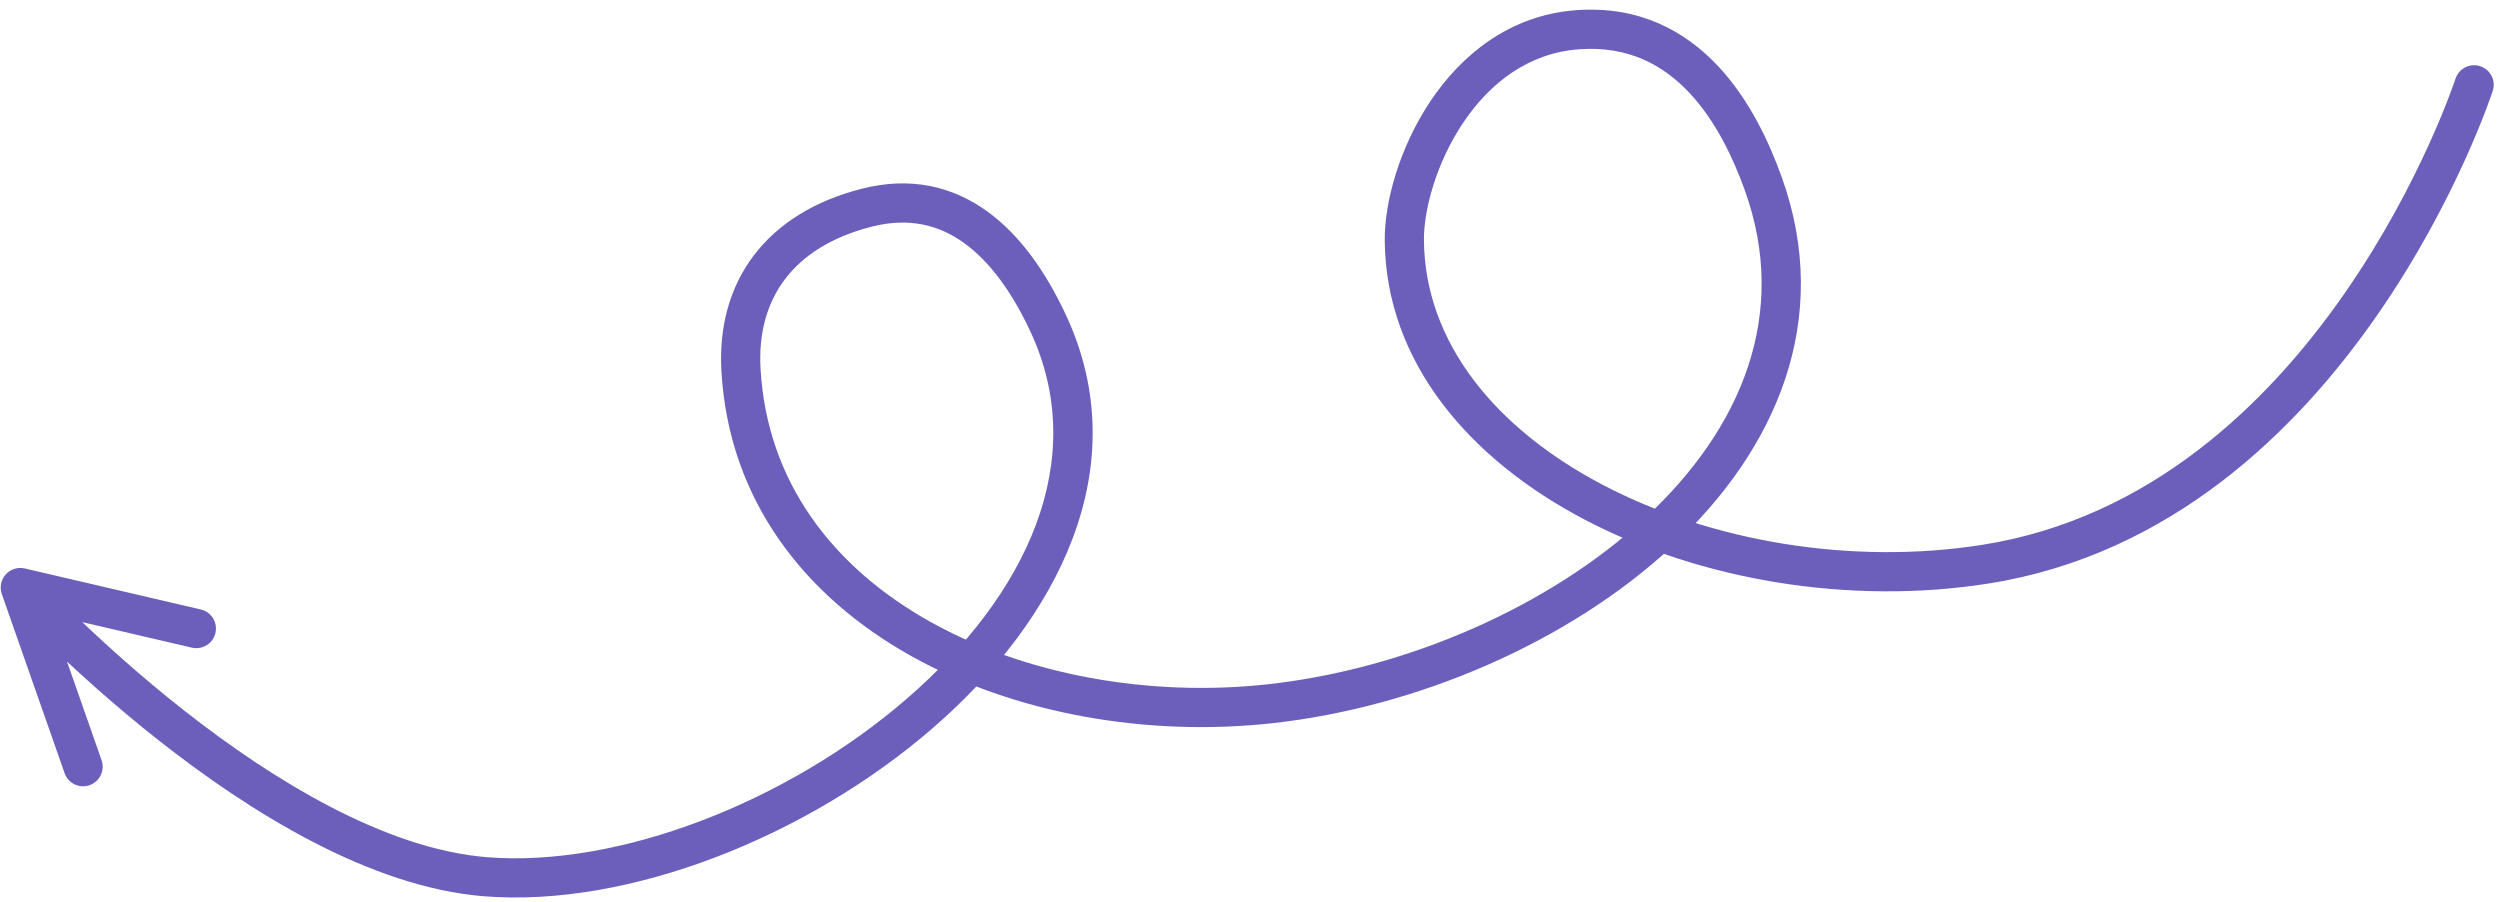<svg width="169" height="61" viewBox="0 0 169 61" fill="none" xmlns="http://www.w3.org/2000/svg">
<path d="M168.51 6.145C168.736 5.449 168.356 4.702 167.66 4.475C166.964 4.249 166.216 4.629 165.99 5.325L167.25 5.735L168.51 6.145ZM134.211 38.139L134.417 39.448L134.211 38.139ZM94.933 16.239L96.258 16.229L94.933 16.239ZM106.699 2.005L106.79 3.327L106.699 2.005ZM119.187 12.389L117.941 12.839L119.187 12.389ZM85.866 47.572L86.012 48.889L85.866 47.572ZM50.09 25.003L51.413 24.928L50.09 25.003ZM58.601 14.038L58.927 15.322L58.601 14.038ZM32.826 59.267L32.931 57.947L32.826 59.267ZM1.372 39.719L1.673 38.428C1.202 38.319 0.709 38.474 0.386 38.834C0.063 39.194 -0.038 39.701 0.122 40.157L1.372 39.719ZM12.972 43.781C13.685 43.947 14.397 43.504 14.563 42.791C14.729 42.078 14.286 41.366 13.573 41.2L13.273 42.491L12.972 43.781ZM4.366 52.266C4.608 52.957 5.364 53.32 6.054 53.078C6.745 52.836 7.109 52.08 6.867 51.389L5.616 51.828L4.366 52.266ZM167.25 5.735C165.99 5.325 165.99 5.324 165.99 5.324C165.99 5.324 165.99 5.324 165.99 5.324C165.99 5.325 165.99 5.325 165.989 5.326C165.989 5.329 165.987 5.333 165.985 5.338C165.982 5.35 165.975 5.368 165.967 5.393C165.95 5.442 165.924 5.518 165.889 5.618C165.819 5.819 165.711 6.118 165.564 6.502C165.271 7.271 164.824 8.38 164.214 9.725C162.993 12.418 161.123 16.044 158.531 19.779C153.33 27.276 145.345 35.041 134.004 36.83L134.211 38.139L134.417 39.448C146.782 37.497 155.317 29.061 160.708 21.29C163.413 17.392 165.358 13.618 166.628 10.82C167.263 9.419 167.73 8.259 168.041 7.446C168.196 7.039 168.311 6.718 168.389 6.497C168.428 6.387 168.457 6.301 168.477 6.242C168.487 6.212 168.495 6.189 168.5 6.173C168.503 6.165 168.505 6.159 168.507 6.154C168.508 6.152 168.508 6.15 168.509 6.148C168.509 6.148 168.509 6.147 168.509 6.146C168.509 6.146 168.51 6.145 167.25 5.735ZM134.211 38.139L134.004 36.83C125.148 38.227 115.647 36.596 108.382 32.794C101.099 28.983 96.312 23.15 96.258 16.229L94.933 16.239L93.608 16.25C93.673 24.524 99.394 31.082 107.154 35.142C114.932 39.212 125.01 40.932 134.417 39.448L134.211 38.139ZM94.933 16.239L96.258 16.229C96.242 14.2 97.082 11.037 98.89 8.327C100.682 5.642 103.304 3.568 106.79 3.327L106.699 2.005L106.607 0.683C102.057 0.998 98.778 3.722 96.686 6.856C94.612 9.964 93.587 13.64 93.608 16.25L94.933 16.239ZM106.699 2.005L106.79 3.327C110.087 3.099 112.447 4.4 114.211 6.284C116.015 8.21 117.182 10.738 117.941 12.839L119.187 12.389L120.433 11.939C119.629 9.711 118.313 6.787 116.145 4.472C113.938 2.116 110.836 0.39 106.607 0.683L106.699 2.005ZM119.187 12.389L117.941 12.839C120.967 21.218 117.74 28.955 111.233 34.995C104.704 41.056 95.016 45.229 85.721 46.255L85.866 47.572L86.012 48.889C95.812 47.807 106.047 43.424 113.036 36.937C120.047 30.43 123.933 21.629 120.433 11.939L119.187 12.389ZM85.866 47.572L85.721 46.255C77.749 47.136 69.325 45.651 62.824 41.997C56.35 38.358 51.853 32.624 51.413 24.928L50.09 25.003L48.767 25.079C49.27 33.875 54.453 40.332 61.526 44.307C68.572 48.268 77.564 49.822 86.012 48.889L85.866 47.572ZM50.09 25.003L51.413 24.928C51.275 22.514 51.855 20.473 53.06 18.879C54.267 17.281 56.188 16.019 58.927 15.322L58.601 14.038L58.274 12.754C55.074 13.567 52.586 15.111 50.946 17.281C49.304 19.454 48.599 22.141 48.767 25.079L50.09 25.003ZM58.601 14.038L58.927 15.322C61.432 14.685 63.459 15.194 65.169 16.425C66.934 17.695 68.426 19.784 69.643 22.384L70.843 21.822L72.043 21.261C70.728 18.451 68.993 15.912 66.717 14.274C64.387 12.598 61.558 11.919 58.274 12.754L58.601 14.038ZM70.843 21.822L69.643 22.384C73.717 31.091 69.408 40.217 61.3 47.233C53.212 54.232 41.82 58.655 32.931 57.947L32.826 59.267L32.721 60.588C42.486 61.366 54.553 56.577 63.034 49.237C71.496 41.914 76.869 31.575 72.043 21.261L70.843 21.822ZM32.826 59.267L32.931 57.947C26.032 57.397 18.437 52.736 12.428 48.014C9.455 45.678 6.93 43.375 5.148 41.656C4.258 40.797 3.555 40.085 3.076 39.59C2.836 39.342 2.653 39.149 2.531 39.019C2.469 38.953 2.423 38.904 2.393 38.871C2.378 38.855 2.367 38.843 2.359 38.835C2.356 38.831 2.353 38.828 2.352 38.826C2.351 38.826 2.35 38.825 2.35 38.825C2.35 38.825 2.35 38.825 2.35 38.824C2.35 38.825 2.35 38.825 1.372 39.719C0.395 40.613 0.395 40.613 0.395 40.614C0.395 40.614 0.396 40.614 0.396 40.615C0.397 40.615 0.398 40.617 0.399 40.618C0.402 40.621 0.405 40.625 0.41 40.63C0.419 40.639 0.432 40.654 0.449 40.672C0.483 40.709 0.533 40.763 0.599 40.833C0.73 40.972 0.922 41.175 1.171 41.432C1.669 41.947 2.393 42.68 3.308 43.563C5.136 45.327 7.73 47.692 10.79 50.098C16.848 54.858 24.98 59.972 32.721 60.588L32.826 59.267ZM1.372 39.719L1.072 41.009L12.972 43.781L13.273 42.491L13.573 41.2L1.673 38.428L1.372 39.719ZM1.372 39.719L0.122 40.157L4.366 52.266L5.616 51.828L6.867 51.389L2.623 39.281L1.372 39.719Z" fill="#6C5FBC"/>
</svg>
